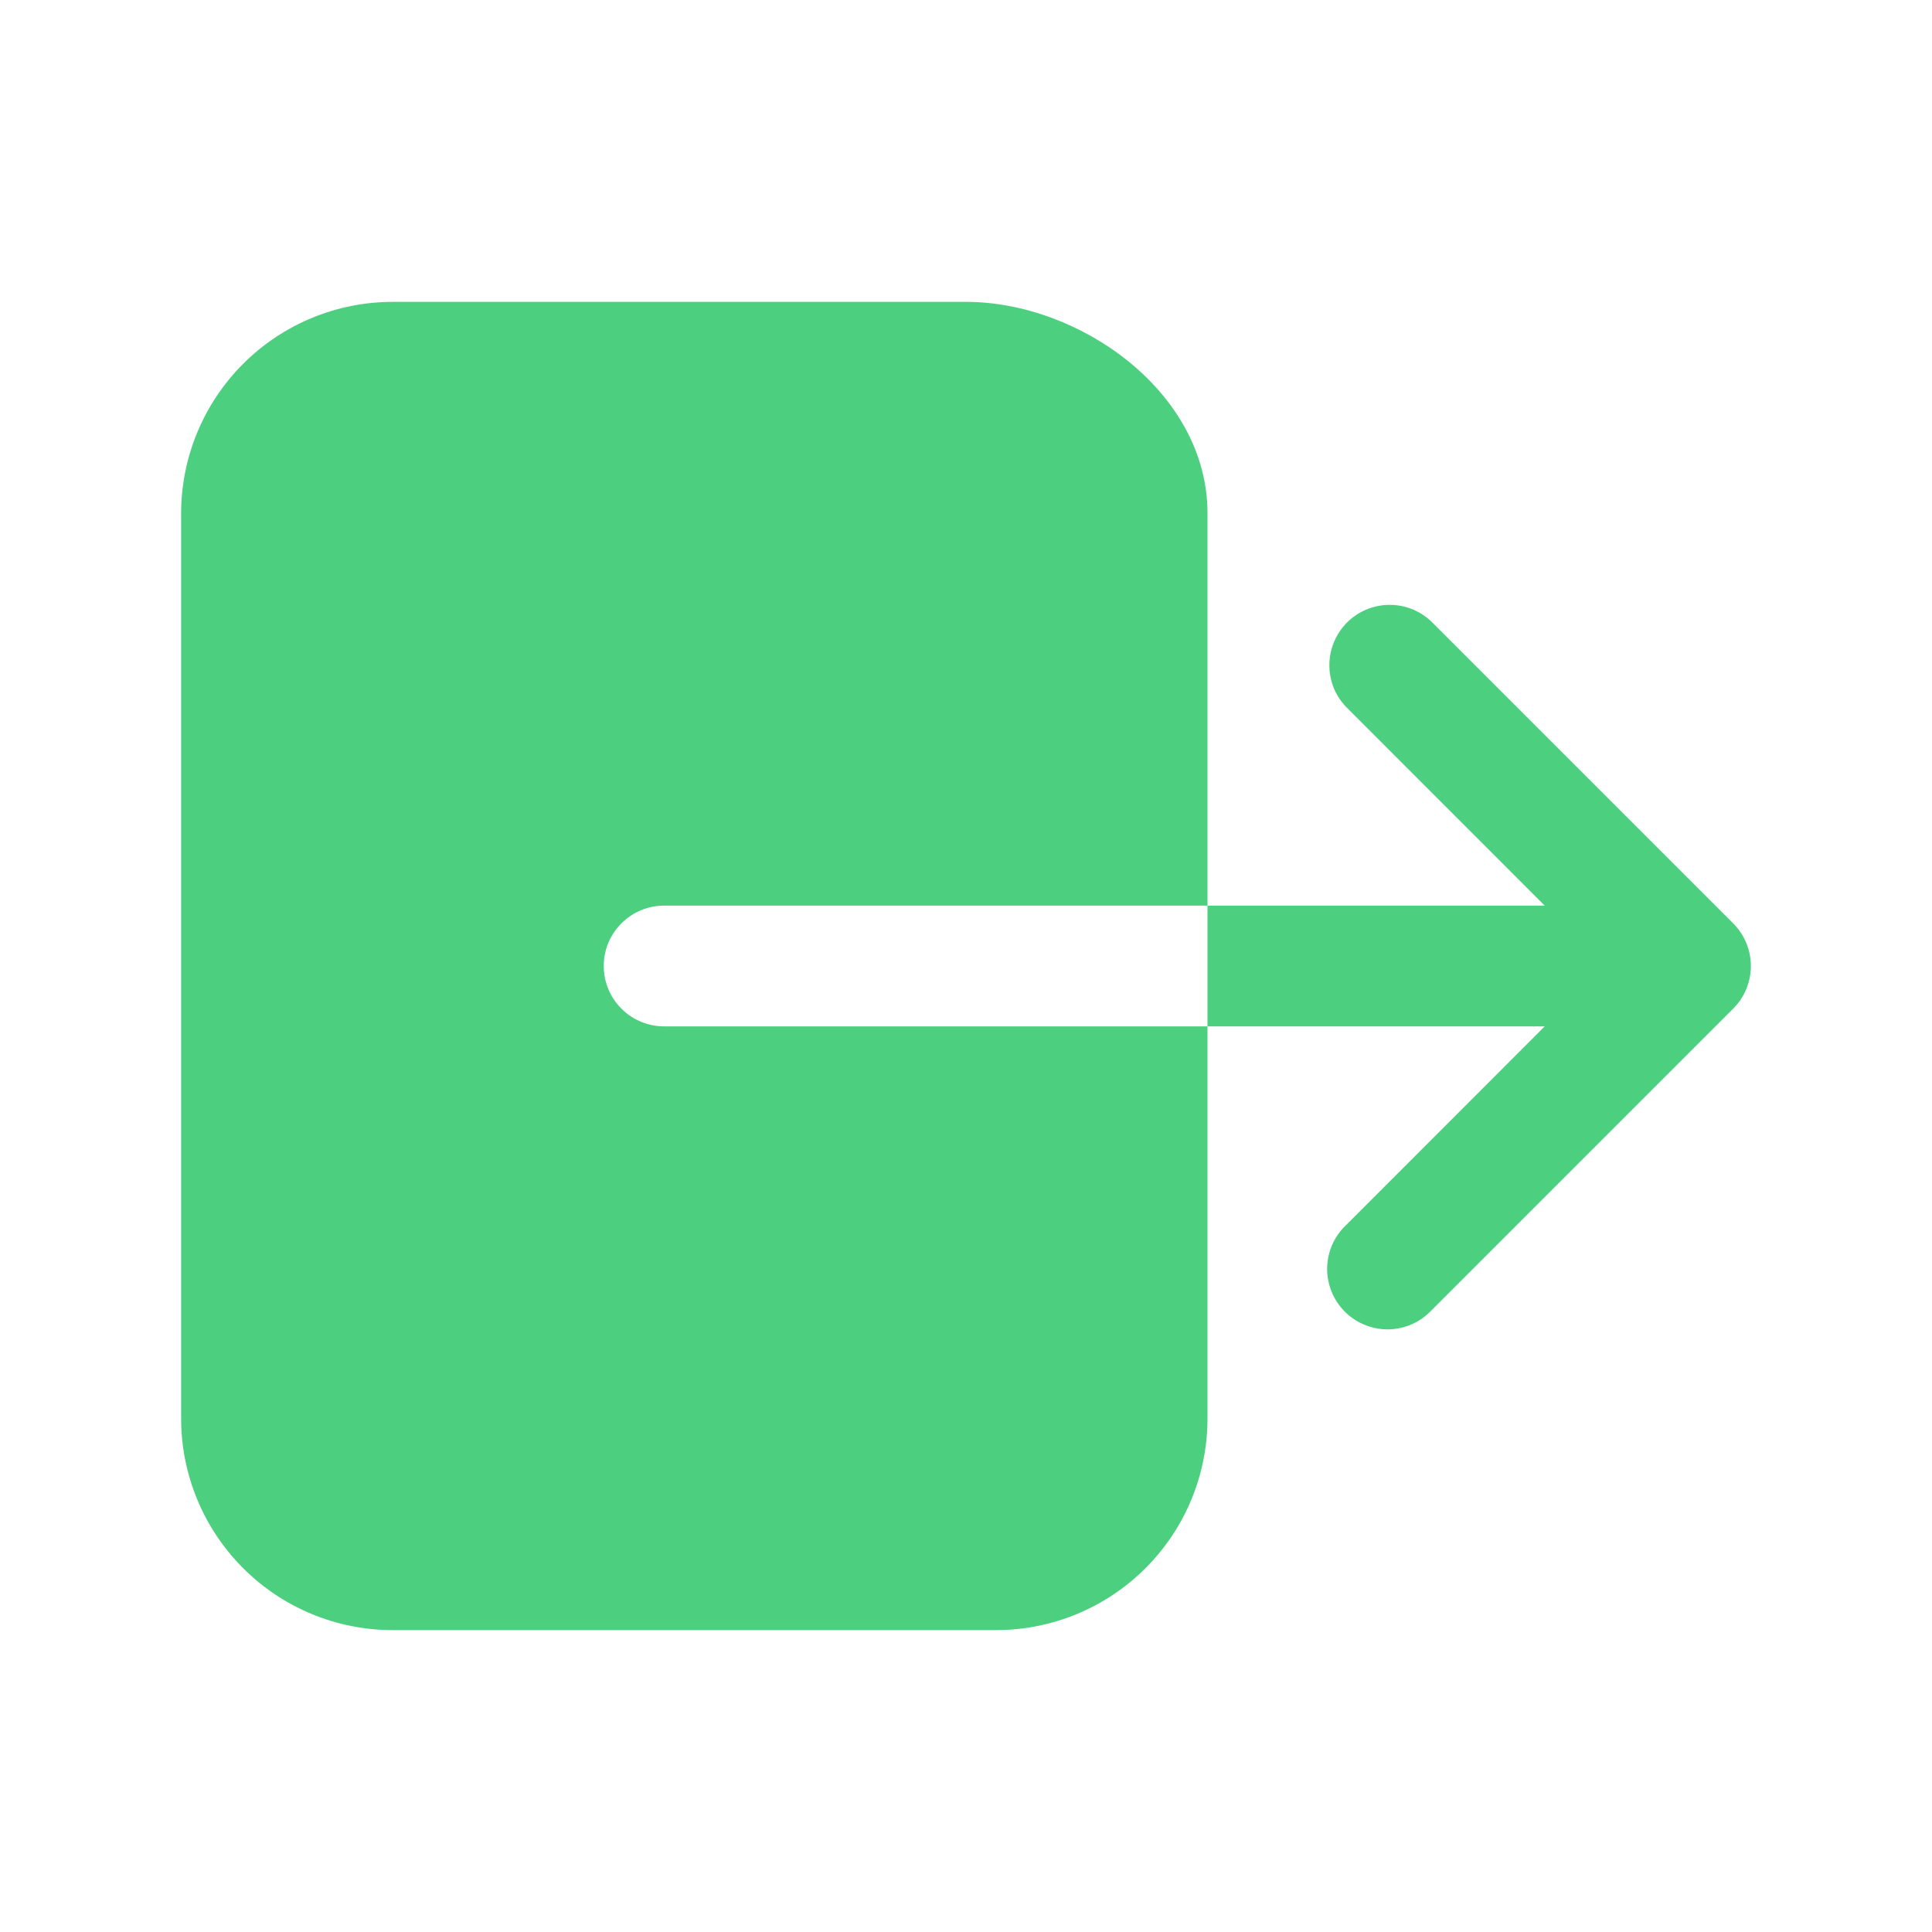 <svg width="24" height="24" viewBox="0 0 24 24" fill="none" xmlns="http://www.w3.org/2000/svg">
<path d="M7.5 12C7.5 11.801 7.579 11.61 7.72 11.47C7.86 11.329 8.051 11.25 8.25 11.25H15V6.375C15 4.875 13.416 3.75 12 3.75H4.875C4.179 3.751 3.512 4.028 3.02 4.52C2.528 5.012 2.251 5.679 2.25 6.375V17.625C2.251 18.321 2.528 18.988 3.02 19.48C3.512 19.973 4.179 20.249 4.875 20.25H12.375C13.071 20.249 13.738 19.973 14.23 19.48C14.723 18.988 14.999 18.321 15 17.625V12.75H8.25C8.051 12.75 7.86 12.671 7.72 12.53C7.579 12.39 7.5 12.199 7.5 12Z" fill="#4CD080"/>
<path d="M21.53 11.47L17.78 7.72C17.638 7.585 17.45 7.511 17.254 7.514C17.058 7.516 16.872 7.595 16.733 7.733C16.595 7.872 16.516 8.059 16.514 8.254C16.511 8.45 16.585 8.638 16.72 8.78L19.189 11.25H15V12.75H19.189L16.72 15.22C16.647 15.289 16.589 15.372 16.549 15.463C16.509 15.555 16.488 15.654 16.486 15.754C16.485 15.854 16.504 15.954 16.542 16.046C16.579 16.139 16.635 16.223 16.706 16.294C16.777 16.365 16.861 16.421 16.954 16.458C17.047 16.496 17.146 16.515 17.246 16.514C17.346 16.512 17.445 16.491 17.537 16.451C17.628 16.411 17.711 16.353 17.78 16.28L21.53 12.53C21.671 12.39 21.75 12.199 21.75 12C21.75 11.801 21.671 11.611 21.53 11.47Z" fill="#4CD080"/>
</svg>
